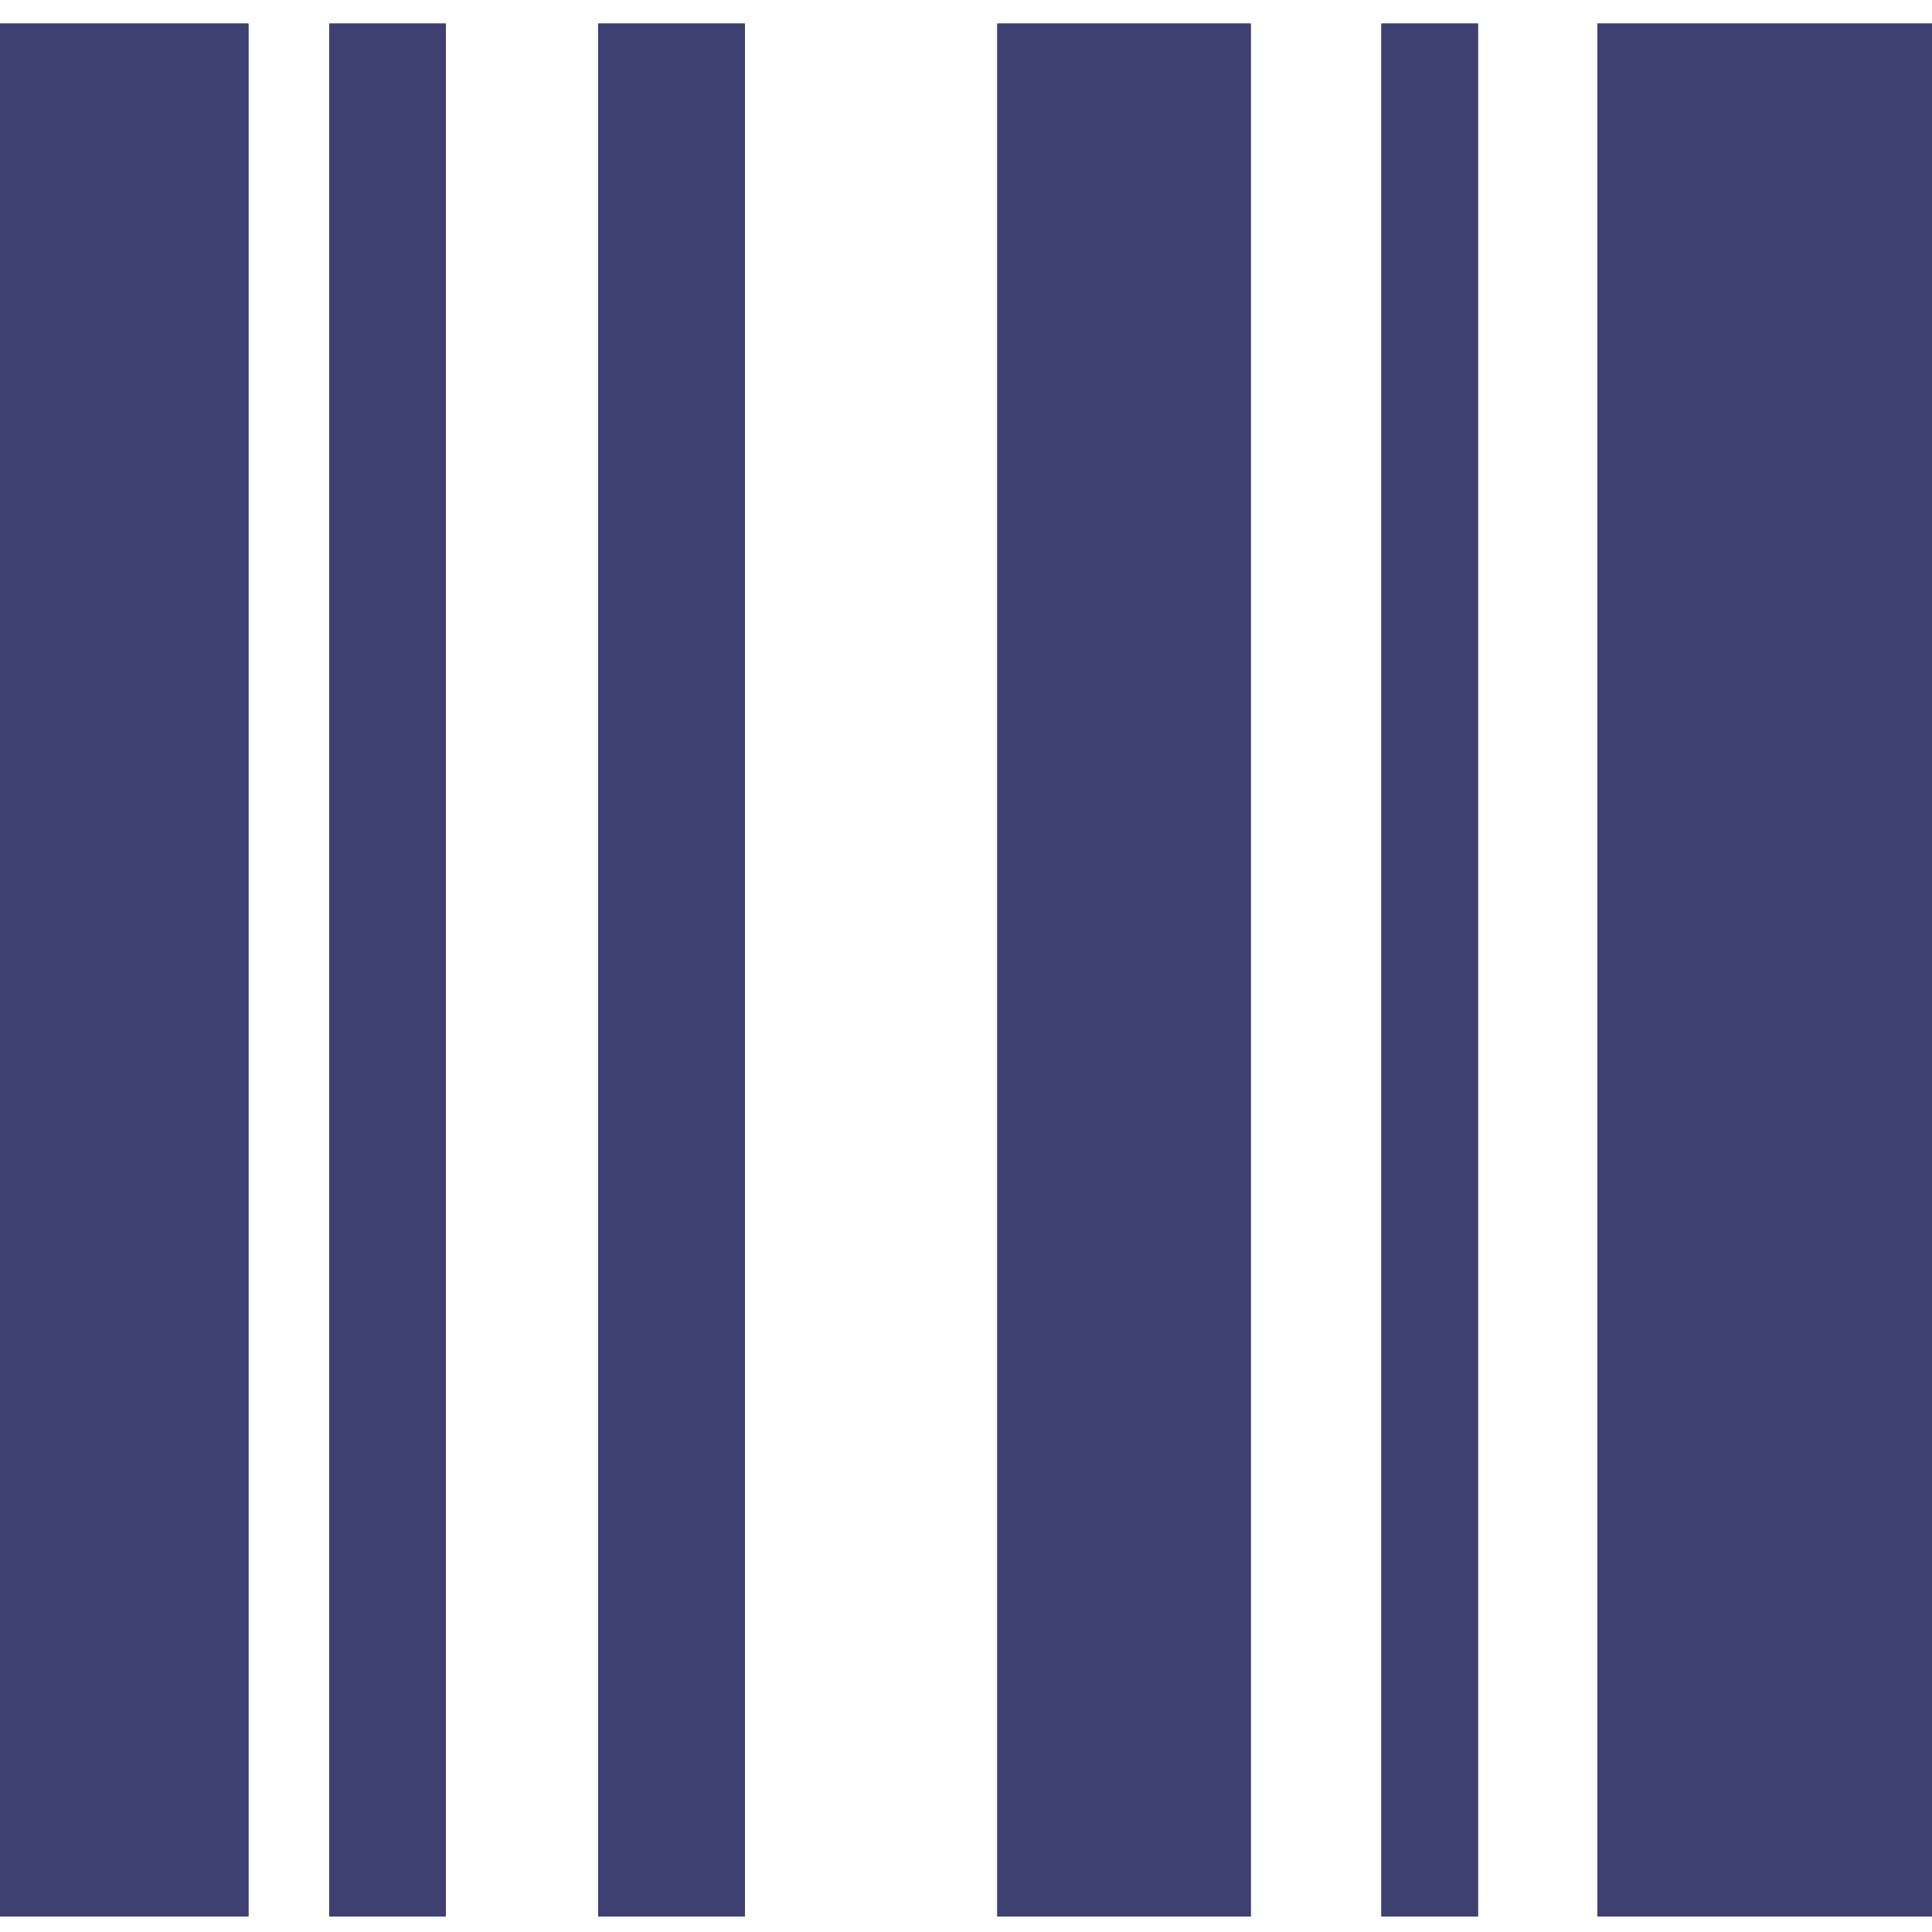 <?xml version="1.0" encoding="utf-8"?>
<!-- Generator: Adobe Illustrator 26.5.2, SVG Export Plug-In . SVG Version: 6.00 Build 0)  -->
<svg version="1.1"
	 id="Calque_1" xmlns:inkscape="http://www.inkscape.org/namespaces/inkscape" xmlns:svg="http://www.w3.org/2000/svg" xmlns:sodipodi="http://sodipodi.sourceforge.net/DTD/sodipodi-0.dtd"
	 xmlns="http://www.w3.org/2000/svg" xmlns:xlink="http://www.w3.org/1999/xlink" x="0px" y="0px" viewBox="0 0 500 500"
	 style="enable-background:new 0 0 500 500;" xml:space="preserve">
<style type="text/css">
	.st0{fill:#193D8A;}
	.st1{fill:#3E4072;}
</style>
<sodipodi:namedview  bordercolor="#666666" borderopacity="1.0" id="namedview6508" inkscape:current-layer="Calque_1" inkscape:cx="281.09804" inkscape:cy="512.71709" inkscape:deskcolor="#d1d1d1" inkscape:pagecheckerboard="0" inkscape:pageopacity="0.0" inkscape:showpageshadow="2" inkscape:window-height="894" inkscape:window-maximized="1" inkscape:window-width="1920" inkscape:window-x="-8" inkscape:window-y="-8" inkscape:zoom="0.69726562" pagecolor="#ffffff" showgrid="false">
	</sodipodi:namedview>
<path id="path6505" class="st0" d="M0,6.1h64.3V496H0V6.1L0,6.1z M85.2,6.1h30.2V496H85.2V6.1L85.2,6.1z M154.8,6.1h38V496h-38
	L154.8,6.1L154.8,6.1z M258.1,6.1h65.6V496h-65.6V6.1L258.1,6.1z M357.5,6.1h25V496h-25V6.1L357.5,6.1z M413.4,6.1H500V496h-86.6
	V6.1L413.4,6.1z"/>
<path id="path6512" class="st1" d="M0,6.1h64.3V496H0V6.1L0,6.1z M85.2,6.1h30.2V496H85.2V6.1L85.2,6.1z M154.8,6.1h38V496h-38
	L154.8,6.1L154.8,6.1z M258.1,6.1h65.6V496h-65.6V6.1L258.1,6.1z M357.5,6.1h25V496h-25V6.1L357.5,6.1z M413.4,6.1H500V496h-86.6
	V6.1L413.4,6.1z"/>
</svg>
